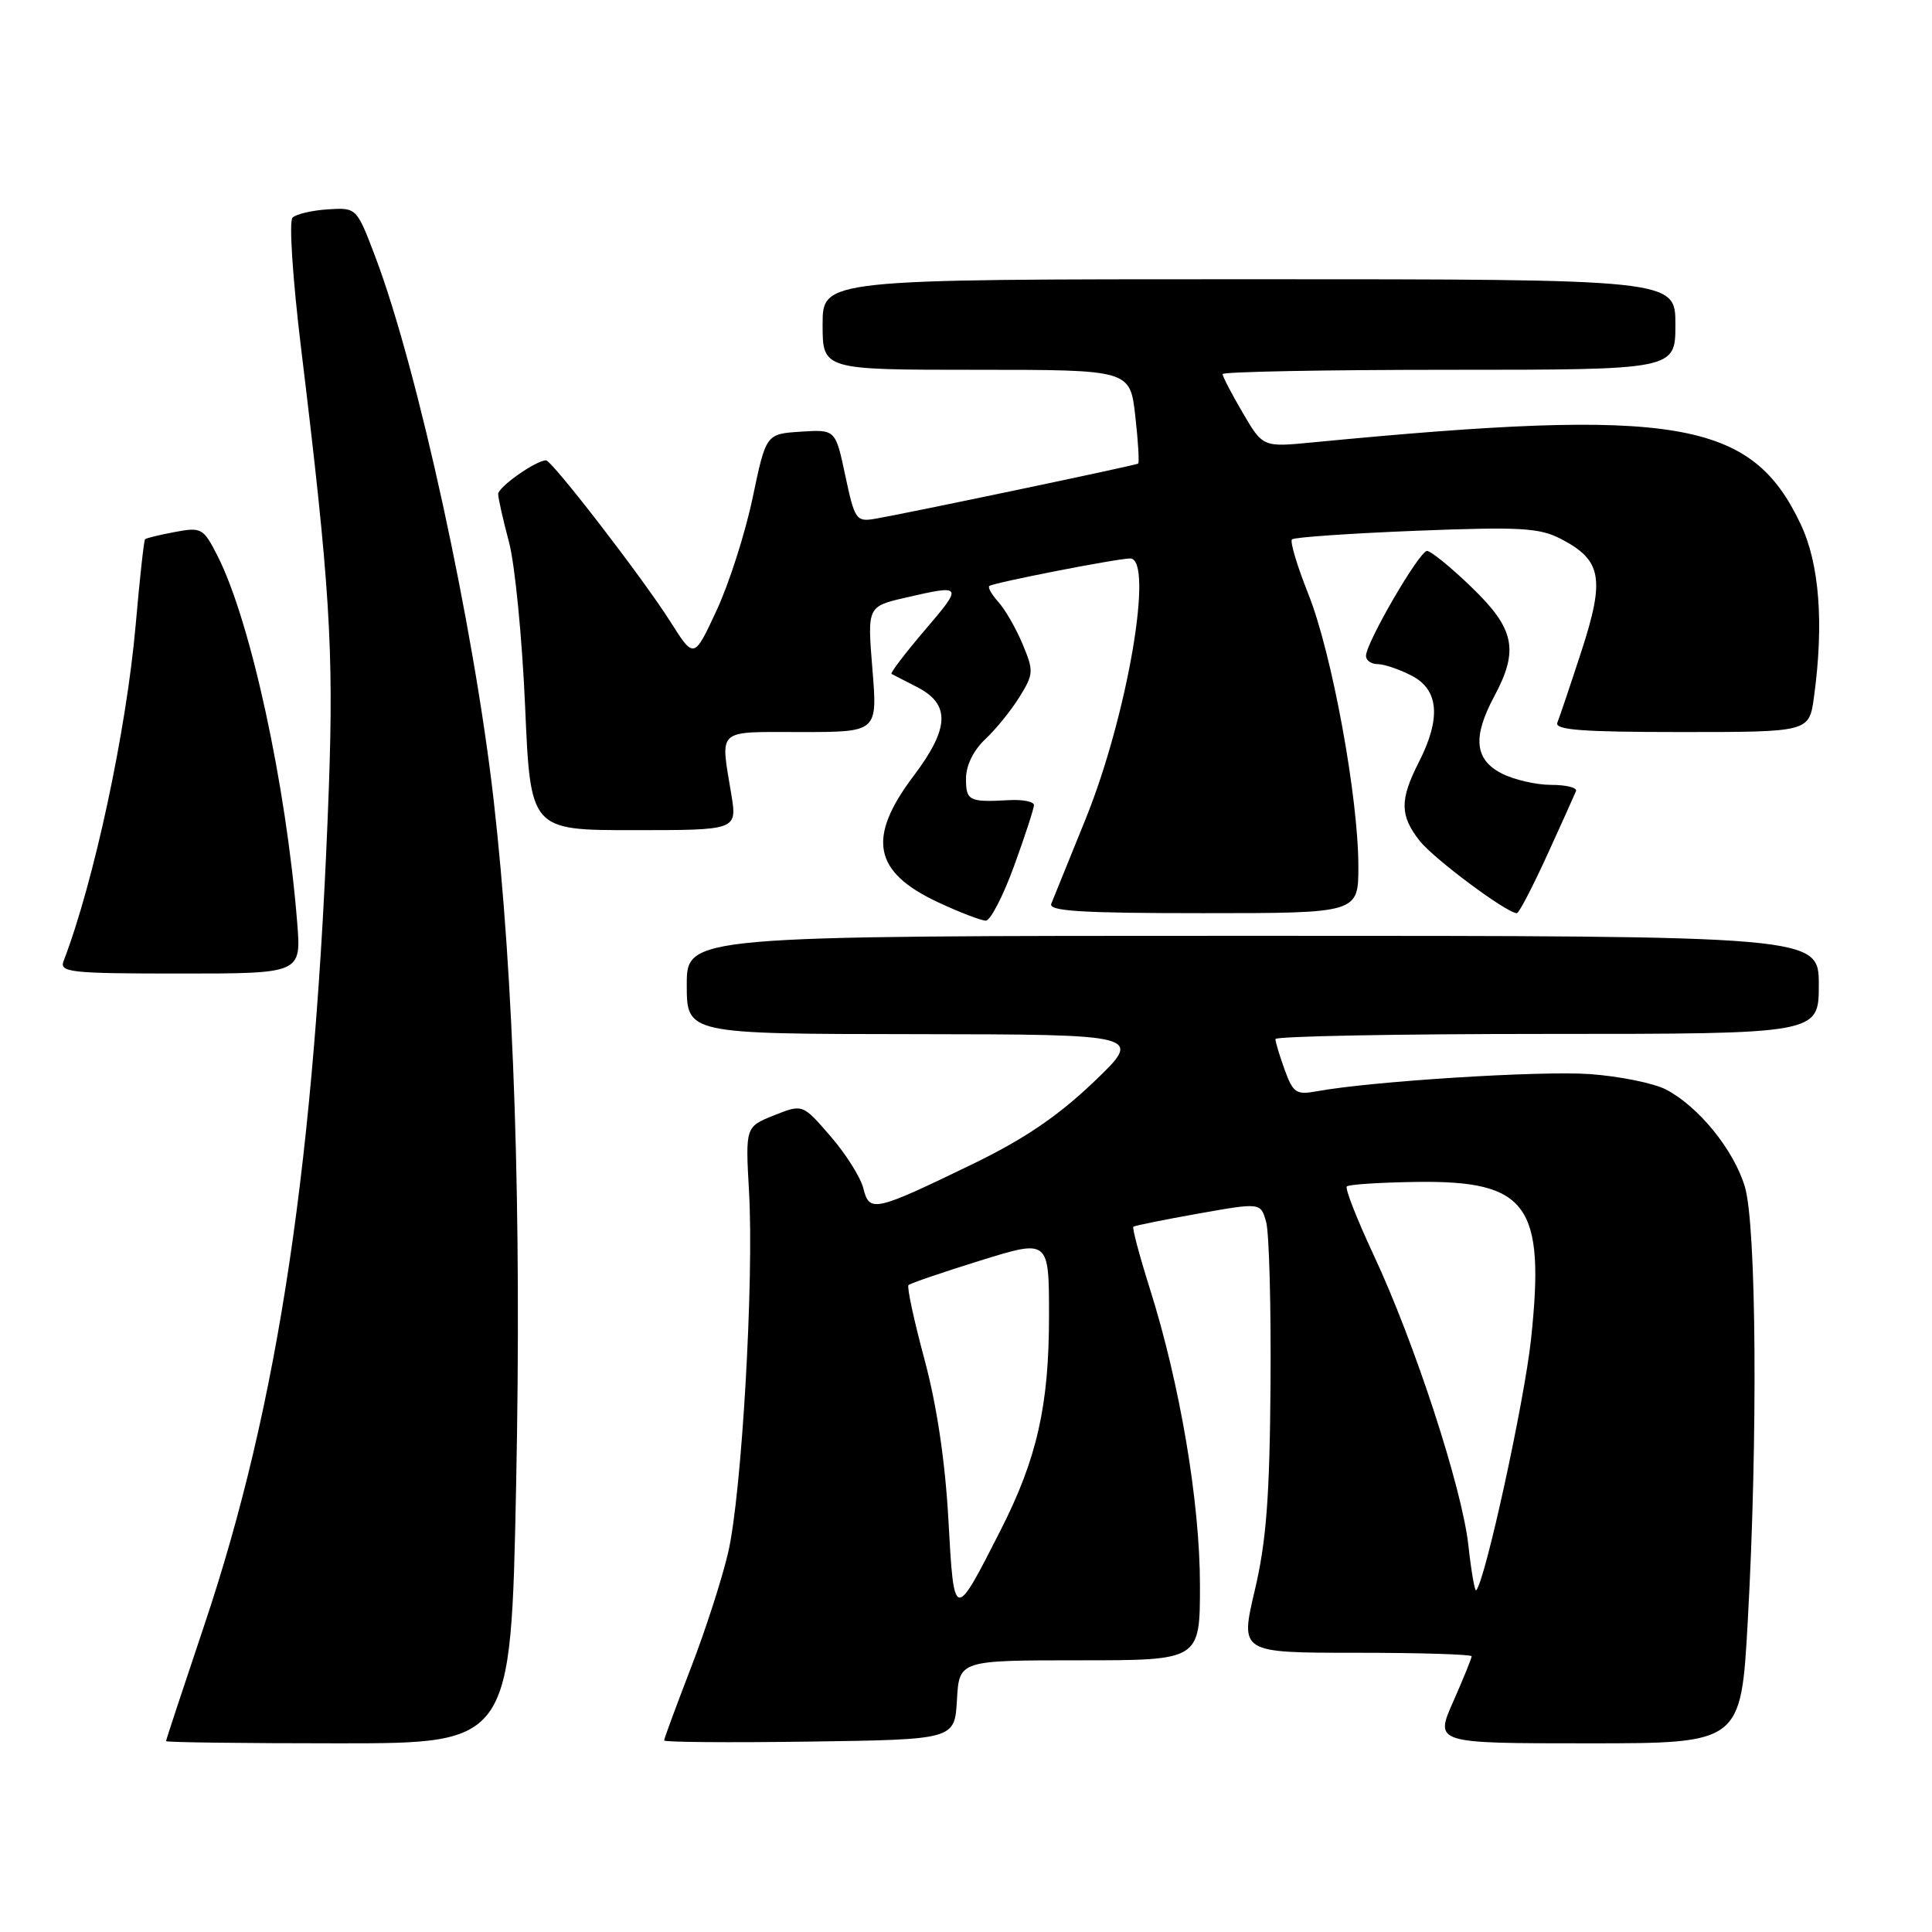 <?xml version="1.0" encoding="UTF-8" standalone="no"?>
<!DOCTYPE svg PUBLIC "-//W3C//DTD SVG 1.1//EN" "http://www.w3.org/Graphics/SVG/1.1/DTD/svg11.dtd" >
<svg xmlns="http://www.w3.org/2000/svg" xmlns:xlink="http://www.w3.org/1999/xlink" version="1.1" viewBox="0 0 256 256">
 <g >
 <path fill="currentColor"
d=" M 68.39 196.75 C 69.13 160.58 68.11 129.66 65.41 106.00 C 62.77 82.88 55.35 48.84 49.72 34.00 C 47.25 27.50 47.25 27.50 43.43 27.74 C 41.33 27.88 39.23 28.37 38.76 28.84 C 38.28 29.32 38.78 36.95 39.89 46.10 C 43.70 77.46 44.24 85.98 43.57 104.50 C 41.79 153.46 36.93 186.03 27.03 215.46 C 24.27 223.69 22.00 230.55 22.00 230.71 C 22.00 230.87 32.28 231.00 44.85 231.00 C 67.70 231.00 67.70 231.00 68.39 196.75 Z  M 126.80 225.25 C 127.10 220.00 127.10 220.00 143.05 220.00 C 159.00 220.00 159.00 220.00 159.00 210.05 C 159.00 199.06 156.35 183.38 152.36 170.75 C 150.98 166.38 150.00 162.69 150.18 162.55 C 150.35 162.40 154.22 161.62 158.77 160.81 C 167.05 159.34 167.05 159.34 167.77 161.92 C 168.17 163.34 168.43 173.05 168.35 183.50 C 168.24 198.42 167.79 204.27 166.26 210.75 C 164.32 219.00 164.32 219.00 179.66 219.00 C 188.10 219.00 195.00 219.21 195.00 219.47 C 195.00 219.73 193.90 222.43 192.56 225.47 C 190.11 231.00 190.11 231.00 210.40 231.00 C 230.69 231.00 230.69 231.00 231.59 214.75 C 232.93 190.70 232.74 162.34 231.20 157.24 C 229.73 152.34 225.05 146.60 220.74 144.36 C 219.10 143.52 214.56 142.60 210.63 142.32 C 204.11 141.86 181.73 143.27 174.48 144.60 C 171.76 145.10 171.34 144.82 170.23 141.76 C 169.55 139.89 169.00 138.05 169.00 137.68 C 169.00 137.31 185.20 137.00 205.00 137.00 C 241.00 137.00 241.00 137.00 241.00 130.50 C 241.00 124.00 241.00 124.00 166.00 124.00 C 91.00 124.00 91.00 124.00 91.00 130.50 C 91.00 137.00 91.00 137.00 121.25 137.03 C 151.50 137.07 151.50 137.07 144.93 143.36 C 140.18 147.90 135.72 150.92 128.93 154.22 C 115.84 160.56 115.21 160.70 114.40 157.47 C 114.04 156.01 112.08 152.90 110.04 150.55 C 106.35 146.28 106.35 146.28 102.56 147.79 C 98.77 149.31 98.77 149.31 99.25 157.90 C 99.92 169.63 98.28 197.97 96.49 205.69 C 95.69 209.16 93.45 216.10 91.51 221.10 C 89.58 226.11 88.00 230.39 88.00 230.62 C 88.00 230.85 96.66 230.92 107.25 230.77 C 126.50 230.50 126.50 230.50 126.80 225.25 Z  M 39.38 122.25 C 37.92 103.99 33.20 82.26 28.82 73.65 C 26.95 69.98 26.69 69.83 23.18 70.49 C 21.16 70.87 19.38 71.30 19.22 71.45 C 19.07 71.60 18.51 76.70 17.98 82.78 C 16.74 96.85 12.46 116.83 8.42 127.36 C 7.85 128.84 9.37 129.00 23.86 129.00 C 39.92 129.00 39.92 129.00 39.38 122.25 Z  M 134.37 114.75 C 135.82 110.76 137.01 107.13 137.00 106.67 C 137.00 106.22 135.54 105.93 133.75 106.02 C 128.40 106.32 128.00 106.12 128.00 103.17 C 128.00 101.43 128.99 99.42 130.56 97.94 C 131.97 96.62 134.02 94.09 135.10 92.33 C 136.96 89.32 136.99 88.91 135.50 85.35 C 134.63 83.27 133.19 80.77 132.30 79.78 C 131.41 78.79 130.86 77.83 131.09 77.65 C 131.61 77.21 148.06 74.00 149.75 74.00 C 152.95 74.00 149.40 94.80 143.86 108.50 C 141.63 114.00 139.58 119.06 139.30 119.75 C 138.90 120.73 143.30 121.00 159.39 121.00 C 180.00 121.00 180.00 121.00 179.99 114.75 C 179.98 105.60 176.48 86.52 173.37 78.74 C 171.89 75.03 170.91 71.76 171.19 71.47 C 171.48 71.19 178.87 70.68 187.62 70.33 C 201.43 69.79 203.96 69.93 206.81 71.40 C 212.23 74.20 212.68 76.63 209.58 86.19 C 208.09 90.76 206.64 95.06 206.36 95.75 C 205.95 96.72 209.61 97.00 222.78 97.00 C 239.73 97.00 239.73 97.00 240.36 92.36 C 241.69 82.66 241.09 74.73 238.62 69.50 C 232.08 55.62 222.22 53.96 173.92 58.62 C 167.34 59.26 167.34 59.26 164.67 54.70 C 163.20 52.19 162.00 49.89 162.00 49.57 C 162.00 49.26 175.50 49.00 192.00 49.00 C 222.00 49.00 222.00 49.00 222.00 43.00 C 222.00 37.00 222.00 37.00 165.50 37.00 C 109.00 37.00 109.00 37.00 109.00 43.00 C 109.00 49.00 109.00 49.00 129.37 49.00 C 149.74 49.00 149.74 49.00 150.43 55.11 C 150.81 58.46 150.98 61.31 150.81 61.43 C 150.46 61.67 119.92 68.07 115.91 68.75 C 113.45 69.16 113.24 68.84 112.01 63.04 C 110.71 56.90 110.71 56.90 106.10 57.20 C 101.50 57.50 101.50 57.50 99.72 66.00 C 98.74 70.67 96.59 77.38 94.94 80.91 C 91.96 87.32 91.96 87.32 88.85 82.41 C 85.24 76.69 73.14 61.00 72.35 61.00 C 71.02 61.00 66.00 64.53 66.01 65.47 C 66.02 66.03 66.66 68.91 67.45 71.85 C 68.23 74.79 69.19 84.58 69.58 93.60 C 70.29 110.00 70.29 110.00 83.98 110.00 C 97.68 110.00 97.68 110.00 96.90 105.25 C 95.45 96.40 94.78 97.00 106.14 97.00 C 116.28 97.00 116.28 97.00 115.60 88.68 C 114.92 80.36 114.92 80.36 120.04 79.18 C 127.60 77.44 127.65 77.53 122.50 83.55 C 119.90 86.60 117.93 89.19 118.13 89.30 C 118.33 89.41 119.85 90.19 121.50 91.03 C 125.96 93.31 125.84 96.48 121.03 102.85 C 114.84 111.06 115.73 115.57 124.33 119.57 C 127.17 120.90 130.00 121.98 130.62 121.99 C 131.23 122.00 132.92 118.74 134.37 114.75 Z  M 205.00 113.32 C 206.93 109.10 208.65 105.27 208.83 104.82 C 209.02 104.37 207.53 104.00 205.53 104.00 C 203.54 104.00 200.57 103.31 198.95 102.47 C 195.39 100.63 195.11 97.65 198.00 92.26 C 201.29 86.13 200.70 83.31 195.00 77.82 C 192.26 75.17 189.59 73.00 189.09 73.00 C 188.08 73.00 181.00 85.17 181.00 86.91 C 181.00 87.51 181.70 88.00 182.55 88.00 C 183.40 88.00 185.43 88.69 187.05 89.53 C 190.66 91.39 190.97 95.17 188.00 101.00 C 185.46 105.98 185.48 108.07 188.11 111.41 C 189.99 113.80 199.66 121.00 200.99 121.00 C 201.27 121.00 203.07 117.54 205.00 113.32 Z  M 125.67 201.39 C 125.24 193.64 124.14 186.23 122.49 180.10 C 121.10 174.94 120.15 170.52 120.38 170.28 C 120.62 170.05 124.90 168.58 129.90 167.03 C 139.00 164.20 139.00 164.20 139.00 174.39 C 139.00 186.24 137.41 193.27 132.59 202.75 C 126.43 214.88 126.41 214.88 125.67 201.39 Z  M 194.57 204.78 C 193.73 197.14 187.44 177.88 181.99 166.24 C 179.79 161.53 178.20 157.47 178.46 157.21 C 178.72 156.94 182.91 156.68 187.76 156.61 C 202.42 156.42 204.77 159.67 202.87 177.45 C 201.98 185.75 196.78 209.55 195.60 210.73 C 195.42 210.92 194.95 208.24 194.57 204.78 Z "/>
</g>
</svg>